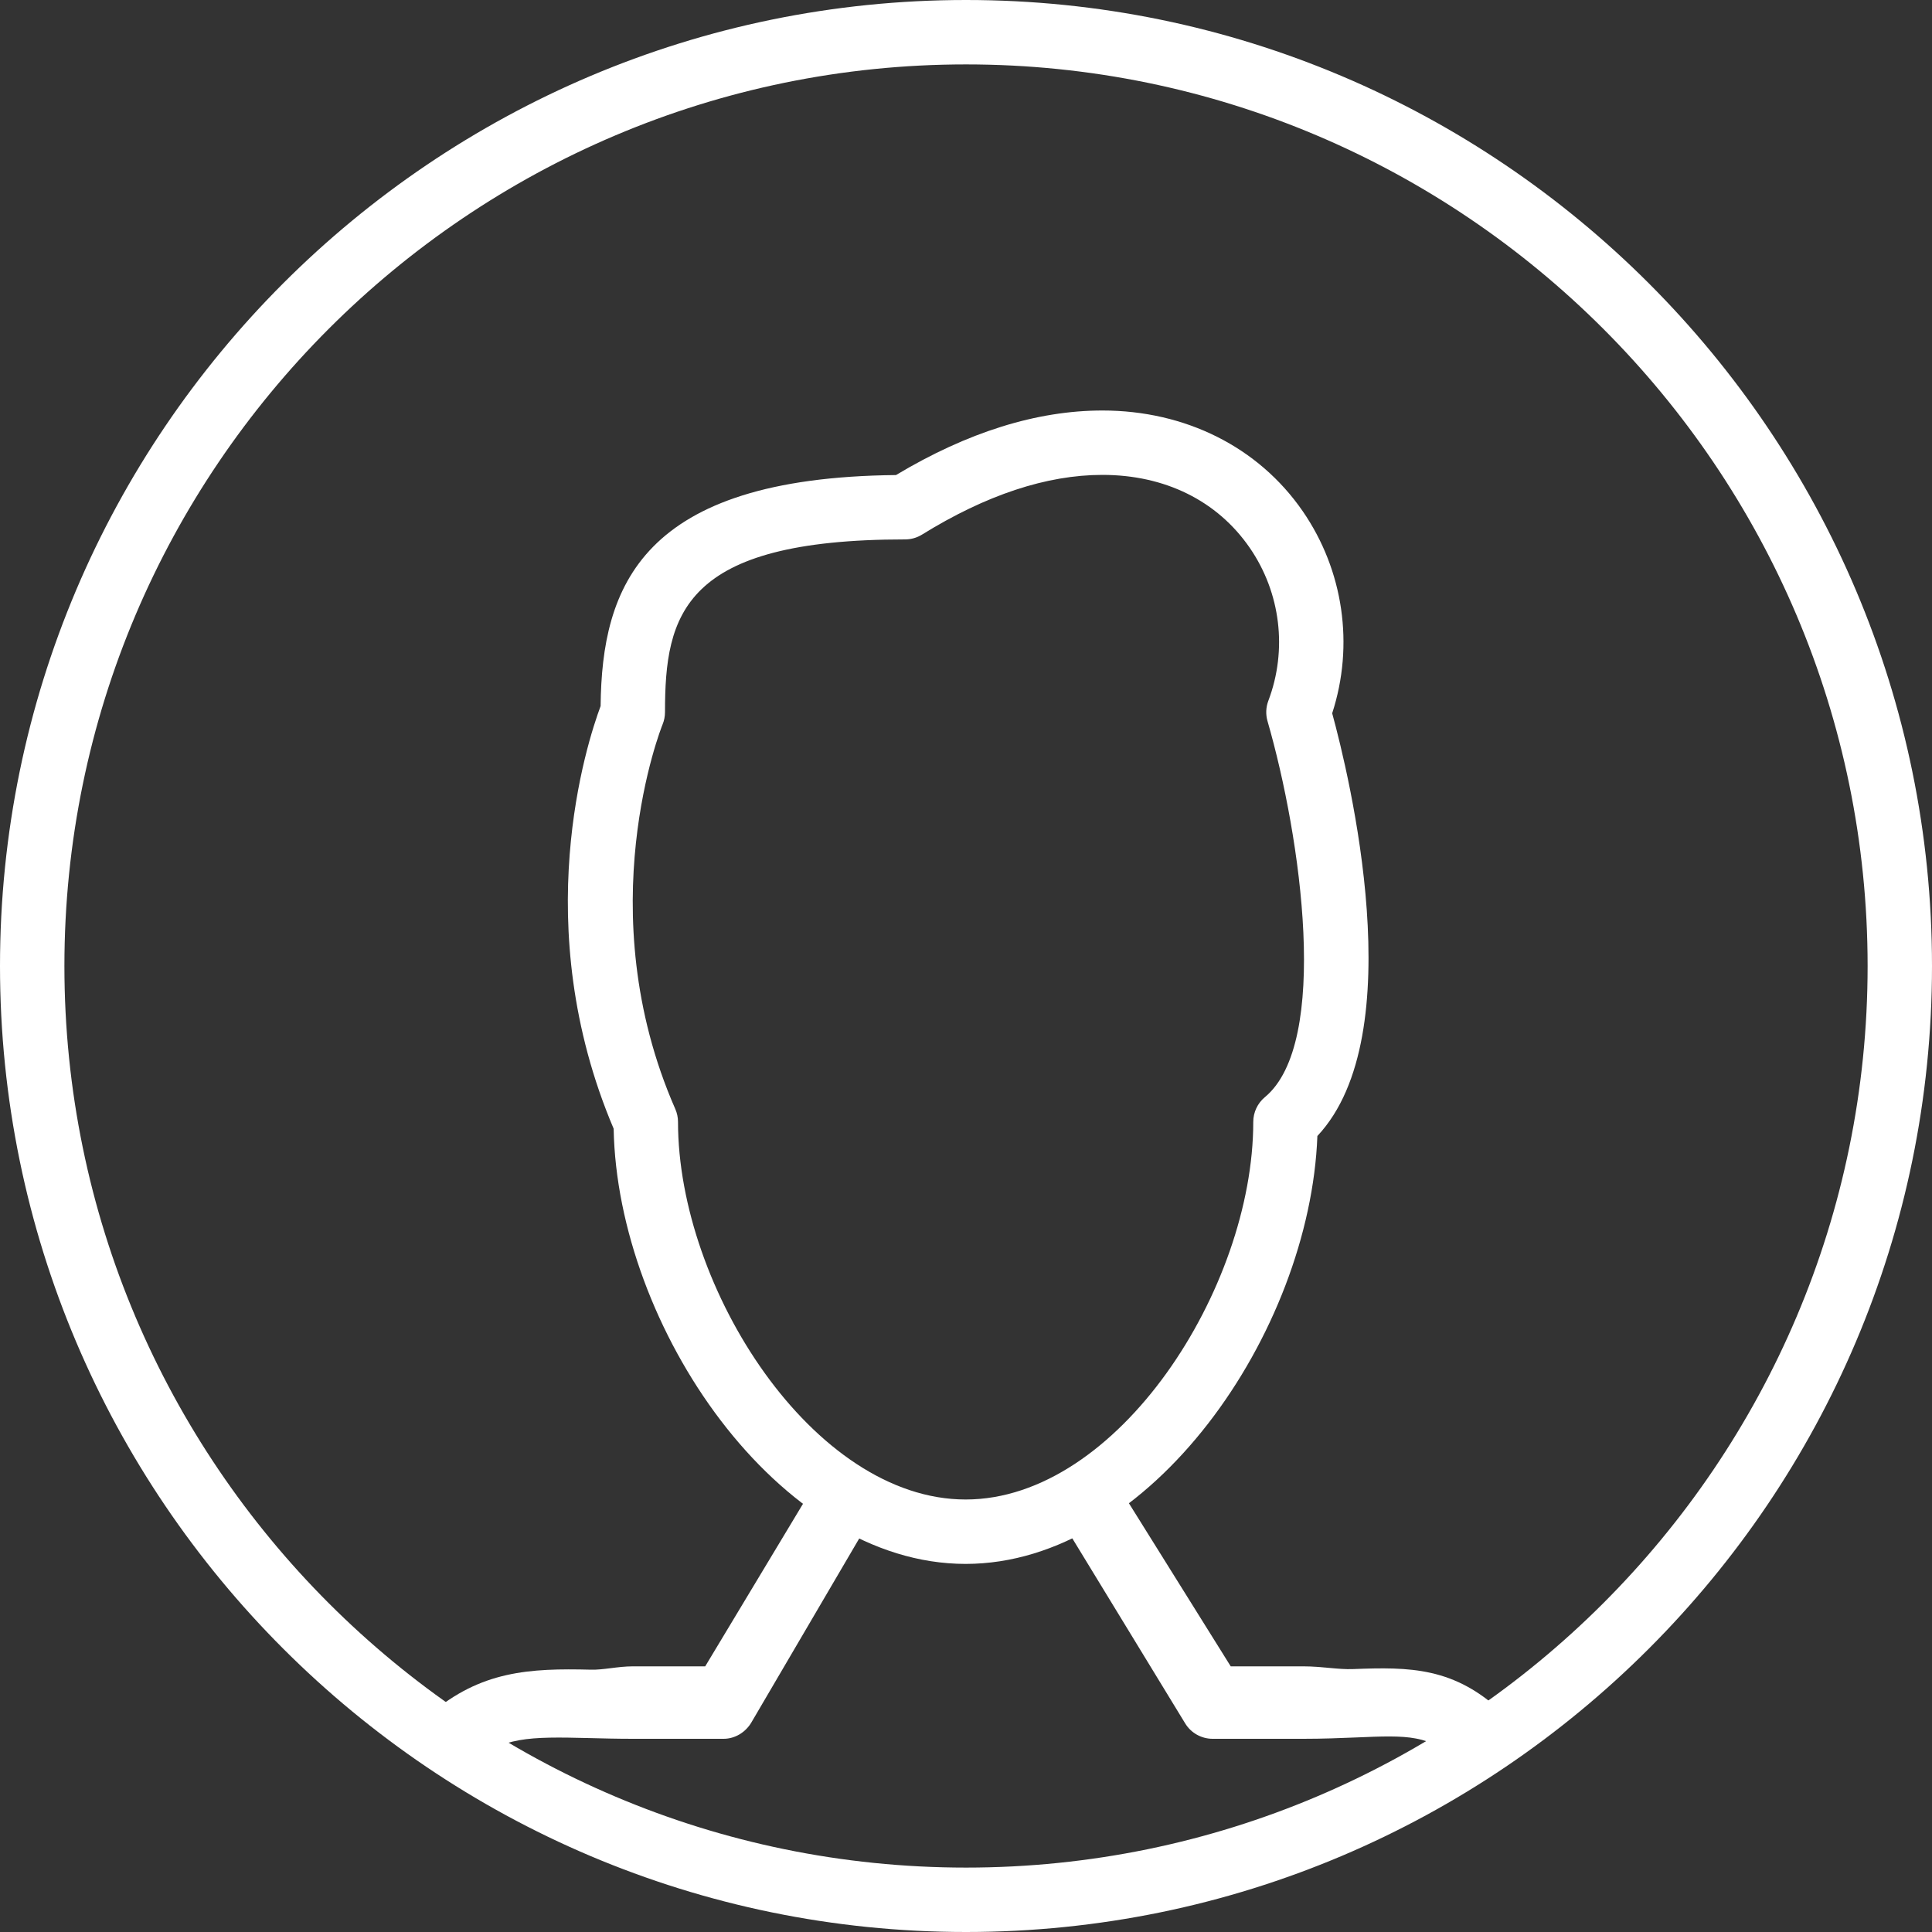 <?xml version="1.0" encoding="utf-8"?>
<!-- Generator: Adobe Illustrator 19.0.0, SVG Export Plug-In . SVG Version: 6.00 Build 0)  -->
<svg version="1.1" id="Layer_1" xmlns="http://www.w3.org/2000/svg" xmlns:xlink="http://www.w3.org/1999/xlink" x="0px" y="0px"
	 viewBox="0 0 80 80" enable-background="new 0 0 80 80" xml:space="preserve">
<rect x="0" y="0" width="80" height="80" fill="#333333" stroke="none"/>
<g>
	<g>
		<path id="XMLID_6_" fill="#FFFFFF" d="M18.667,73.333c-0.376,0-0.75-0.159-1.014-0.466c-0.479-0.56-0.413-1.402,0.147-1.88
			c2.105-1.799,4.119-1.913,6.666-1.849C25,69.152,25.575,69,26.203,69h2.998l4.317-7.176c0.372-0.634,1.191-0.764,1.825-0.391
			c0.635,0.374,0.847,1.232,0.473,1.867l-4.702,8.021C30.874,71.729,30.436,72,29.964,72h-3.761c-0.652,0-1.25-0.016-1.805-0.03
			c-2.517-0.064-3.589-0.048-4.864,1.043C19.282,73.228,18.974,73.333,18.667,73.333z"/>
		<path id="XMLID_5_" fill="#FFFFFF" d="M61.333,73.333c-0.331,0-0.663-0.122-0.921-0.369c-1.201-1.147-2.104-1.113-4.279-1.019
			C55.493,71.971,54.78,72,53.971,72h-3.758c-0.465,0-0.897-0.242-1.138-0.639l-4.88-8c-0.383-0.629-0.185-1.449,0.443-1.832
			c0.628-0.388,1.449-0.353,1.833,0.277L50.962,69h3.009c0.768,0,1.444,0.138,2.053,0.113c2.351-0.09,4.211-0.09,6.23,1.839
			c0.533,0.509,0.552,1.394,0.044,1.927C62.036,73.154,61.685,73.333,61.333,73.333z"/>
		<path fill="#FFFFFF" d="M39.984,64.758c-7.761,0-14.424-9.836-14.574-18.021c-3.576-8.411-1.102-15.995-0.54-17.5
			c0.051-4.944,1.672-9.461,12.231-9.566c2.96-1.775,5.833-2.673,8.546-2.673c3.442,0,6.465,1.518,8.293,4.165
			c1.695,2.456,2.14,5.553,1.223,8.372c0.697,2.552,3.324,13.311-0.613,17.504C54.245,55.161,47.65,64.758,39.984,64.758z
			 M45.647,19.664c-2.307,0-4.819,0.832-7.466,2.471c-0.211,0.131-0.454,0.201-0.702,0.201c-9.211,0-9.943,3.1-9.943,7.154
			c0,0.176-0.035,0.35-0.102,0.512c-0.031,0.074-3.082,7.691,0.528,15.919c0.074,0.168,0.113,0.35,0.113,0.535
			c0,6.892,5.607,15.635,11.91,15.635c6.303,0,11.91-8.744,11.91-15.635c0-0.397,0.177-0.773,0.483-1.027
			c2.706-2.241,1.502-10.738,0.107-15.569c-0.08-0.276-0.068-0.573,0.034-0.842c0.799-2.109,0.51-4.479-0.773-6.339
			C50.404,20.734,48.238,19.664,45.647,19.664z"/>
	</g>
	<path fill="#FFFFFF" d="M40.001,80C17.945,80,0,62.056,0,40S17.945,0,40.001,0C62.057,0,80,17.944,80,40S62.057,80,40.001,80z
		 M40.001,2.667C19.415,2.667,2.667,19.414,2.667,40s16.748,37.333,37.335,37.333c20.585,0,37.332-16.747,37.332-37.333
		S60.586,2.667,40.001,2.667z"/>
</g>
</svg>
